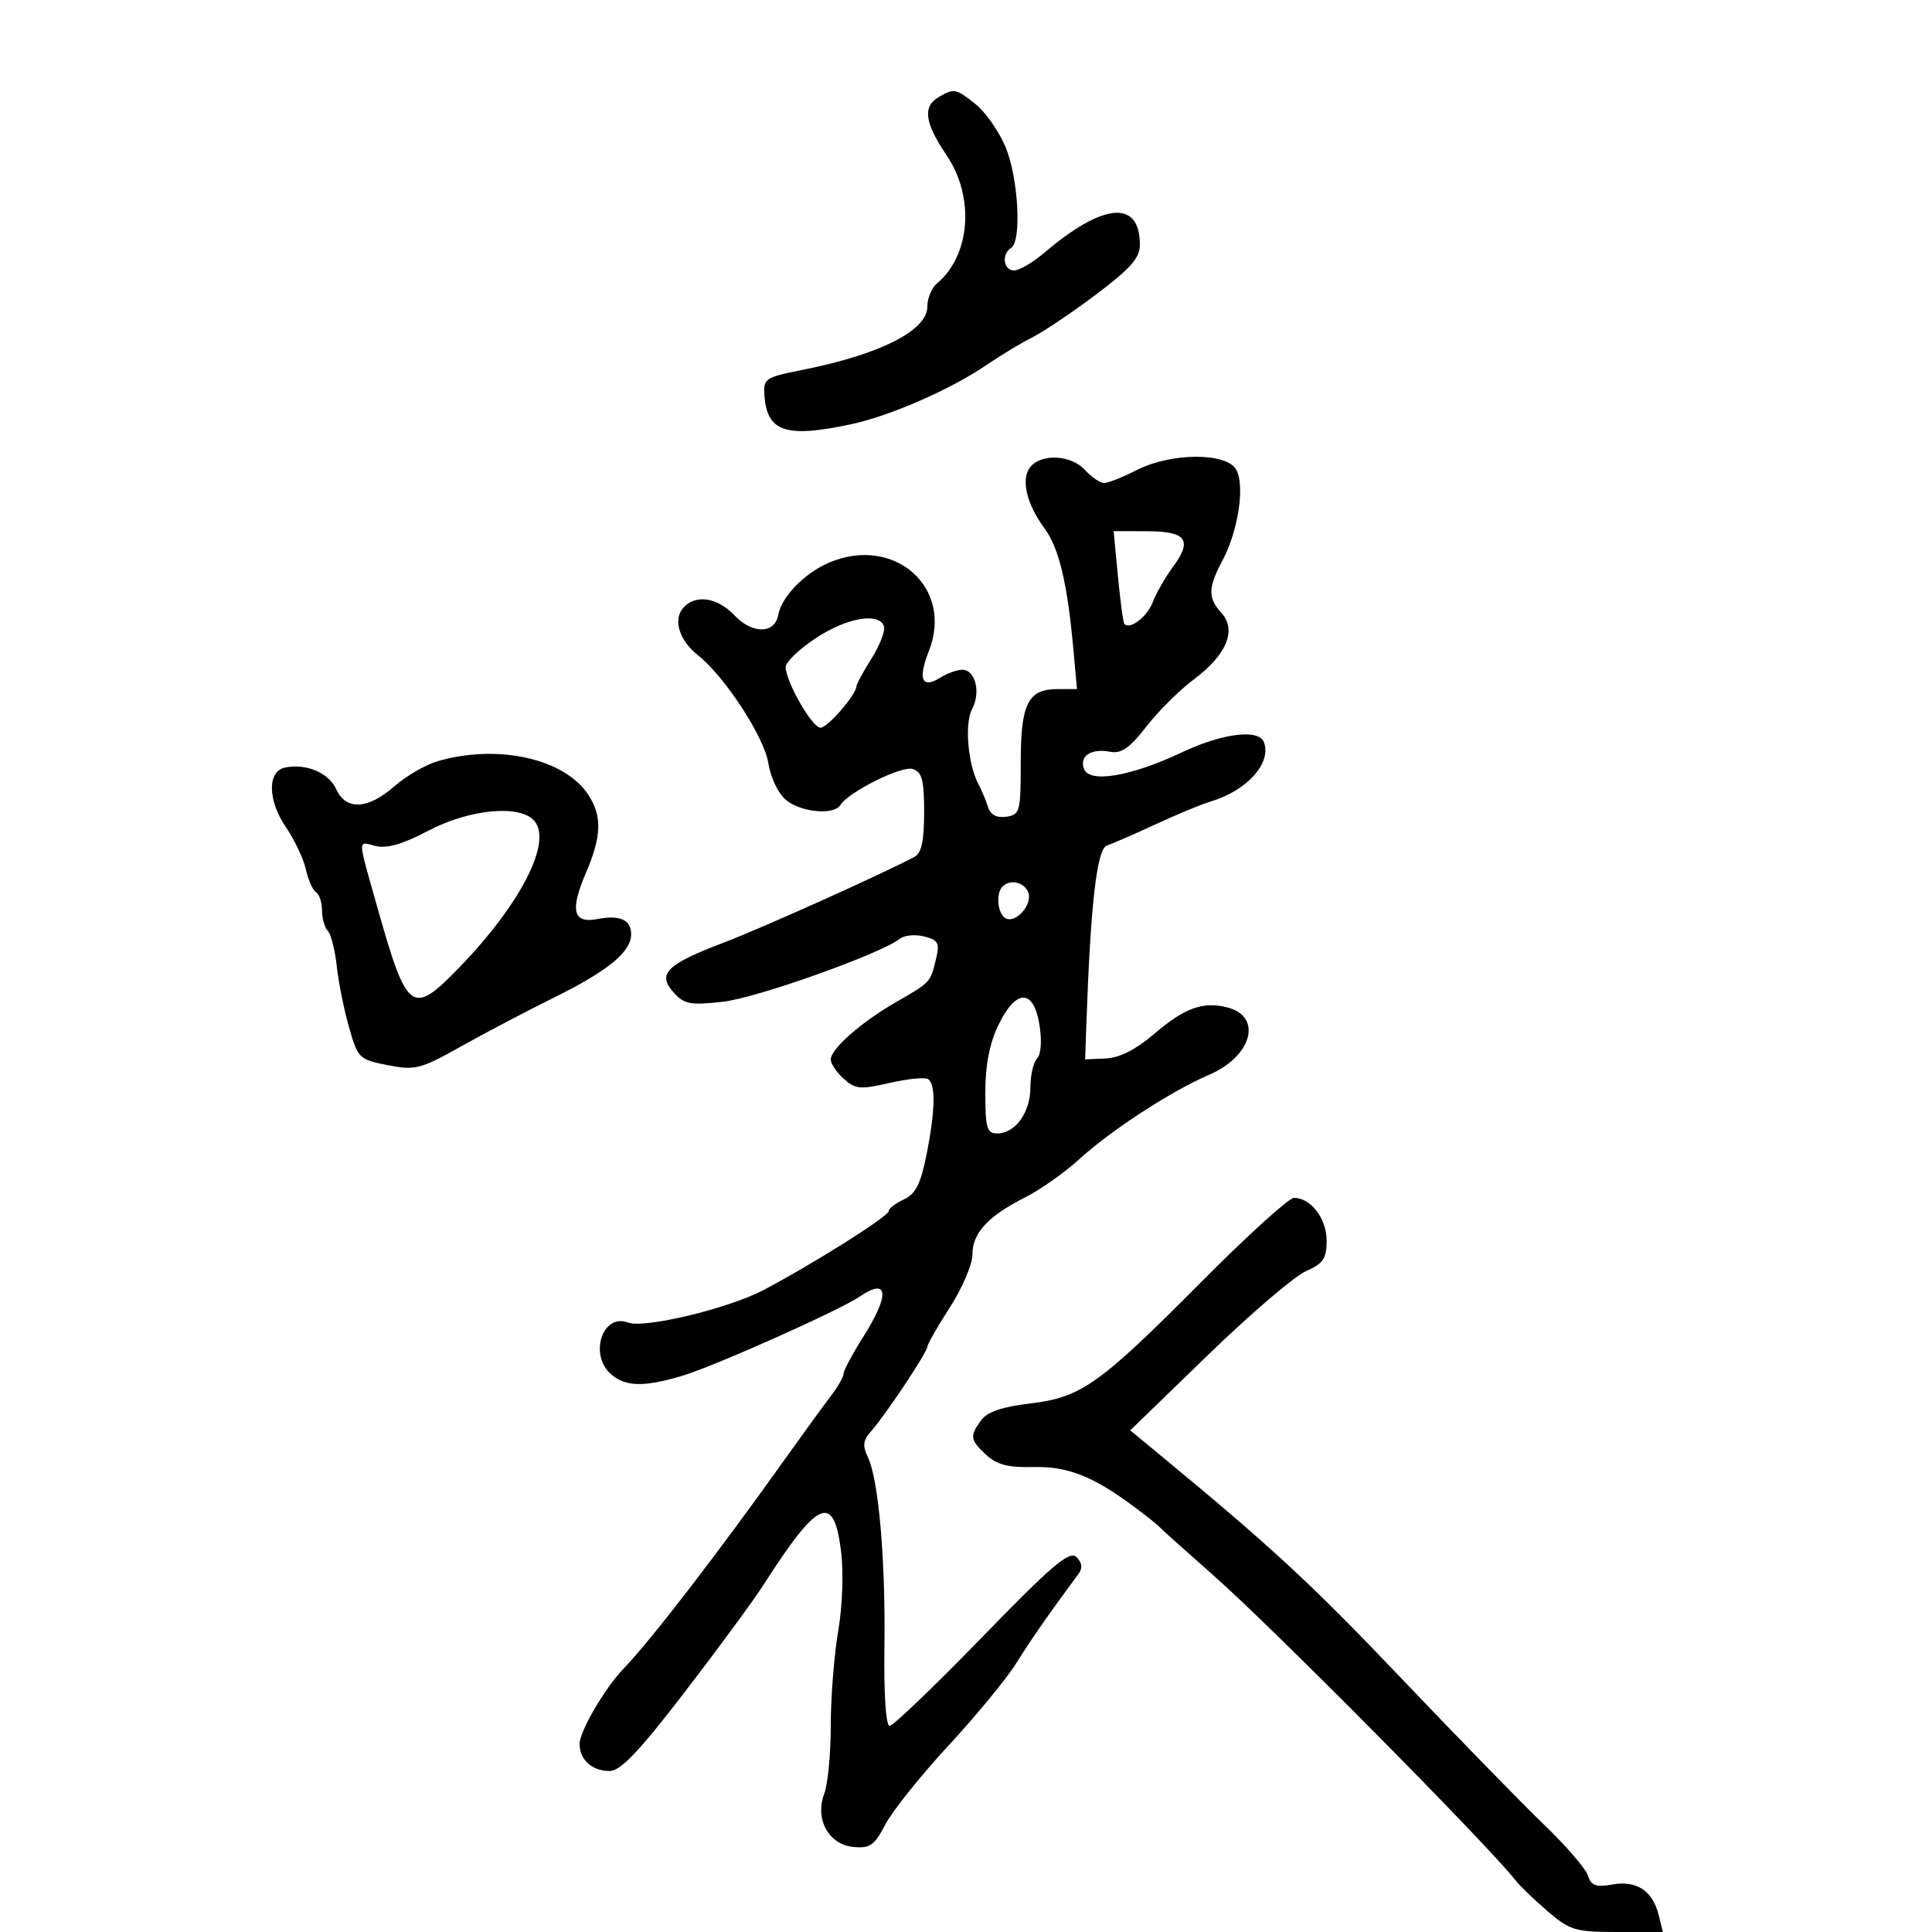 <svg xmlns="http://www.w3.org/2000/svg" width="300" height="300" viewBox="0 0 300 300" version="1.1">
  <defs/>
  <path d="M160.011,72.487 C161.768,70.37 166.372,70.648 168.5,73 C169.495,74.1 170.82,75 171.444,75 C172.067,75 174.342,74.1 176.5,73 C181.892,70.251 190.519,70.232 191.982,72.966 C193.323,75.472 192.264,82.429 189.848,86.985 C187.565,91.291 187.534,92.827 189.682,95.202 C192.072,97.842 190.473,101.689 185.414,105.467 C183.18,107.135 179.842,110.449 177.996,112.832 C175.419,116.159 174.117,117.064 172.385,116.733 C169.418,116.166 167.555,117.398 168.329,119.415 C169.185,121.646 175.642,120.549 183.5,116.836 C189.818,113.851 195.463,113.15 196.262,115.25 C197.49,118.478 193.62,122.788 188,124.452 C186.625,124.859 182.8,126.443 179.5,127.972 C176.2,129.501 172.772,130.996 171.882,131.294 C170.309,131.821 169.332,140.409 168.673,159.5 L168.5,164.5 L171.717,164.356 C173.832,164.262 176.392,162.965 179.19,160.569 C183.93,156.512 186.77,155.474 190.543,156.421 C196.107,157.818 194.443,164.024 187.734,166.9 C181.879,169.41 172.475,175.527 167.568,180.017 C165.331,182.065 161.569,184.718 159.209,185.912 C153.415,188.843 151,191.453 151,194.784 C151,196.315 149.425,200.012 147.5,203 C145.575,205.988 144,208.74 144,209.116 C144,209.953 137.422,219.834 135.249,222.26 C134.014,223.638 133.908,224.505 134.758,226.26 C136.426,229.7 137.518,242.199 137.335,255.75 C137.235,263.149 137.555,268 138.144,268 C138.68,268 145.128,261.813 152.473,254.25 C163.4,243 166.067,240.732 167.141,241.778 C168.032,242.644 168.14,243.481 167.478,244.378 C162.721,250.818 160.104,254.574 157.807,258.261 C156.326,260.638 151.593,266.39 147.289,271.042 C142.985,275.694 138.572,281.207 137.482,283.294 C135.777,286.558 135.081,287.047 132.507,286.794 C128.658,286.416 126.495,282.457 127.99,278.527 C128.545,277.066 129,272.307 129,267.953 C129,263.599 129.519,256.991 130.154,253.269 C130.829,249.305 131.006,244.117 130.582,240.75 C129.453,231.802 127.027,232.867 118.619,246 C117.035,248.475 111.5,256.012 106.321,262.75 C99.208,272.002 96.353,275 94.652,275 C91.93,275 90,273.249 90,270.78 C90,268.845 93.926,262.116 96.784,259.153 C101.088,254.69 111.627,240.997 122.298,226 C124.842,222.425 127.841,218.304 128.962,216.842 C130.083,215.38 131,213.78 131,213.288 C131,212.795 132.35,210.263 134,207.661 C138.214,201.017 137.984,198.266 133.473,201.347 C130.397,203.447 111.13,212.055 106.058,213.595 C100.04,215.421 97.05,215.355 94.829,213.345 C91.435,210.274 93.596,203.863 97.517,205.368 C100.012,206.326 113.084,203.196 118.5,200.345 C126.333,196.221 138,188.869 138,188.057 C138,187.652 139.054,186.841 140.343,186.253 C142.152,185.429 142.951,183.872 143.843,179.426 C145.234,172.5 145.321,168.317 144.09,167.556 C143.59,167.247 140.897,167.521 138.105,168.165 C133.593,169.207 132.806,169.134 131.015,167.513 C129.907,166.511 129,165.169 129,164.532 C129,162.864 133.749,158.696 139.25,155.538 C144.535,152.503 144.466,152.579 145.375,148.772 C145.933,146.439 145.662,145.953 143.5,145.411 C142.111,145.062 140.417,145.22 139.737,145.762 C136.814,148.09 117.564,154.95 112.272,155.549 C107.207,156.122 106.26,155.945 104.609,154.12 C101.996,151.233 103.467,149.758 112.323,146.389 C118.295,144.117 136.462,135.958 142,133.06 C143.086,132.492 143.5,130.576 143.5,126.125 C143.5,121.107 143.173,119.872 141.719,119.411 C139.995,118.864 131.75,122.977 130.493,125.012 C129.506,126.608 124.4,126.146 122.08,124.25 C120.858,123.251 119.667,120.784 119.305,118.5 C118.658,114.414 112.548,105.053 108.355,101.724 C105.499,99.456 104.497,96.311 106.04,94.452 C107.878,92.238 111.384,92.715 114.039,95.542 C116.797,98.477 120.308,98.455 120.84,95.5 C121.347,92.683 124.93,88.985 128.718,87.371 C138.854,83.052 148.111,91.215 144.244,101.062 C142.496,105.51 143.145,107.015 146.032,105.212 C147.099,104.545 148.624,104 149.419,104 C151.452,104 152.333,107.51 150.949,110.095 C149.749,112.338 150.289,118.682 151.946,121.794 C152.445,122.732 153.11,124.319 153.423,125.32 C153.798,126.523 154.756,127.032 156.246,126.82 C158.373,126.518 158.5,126.043 158.5,118.413 C158.5,109.232 159.622,107 164.239,107 L167.233,107 L166.667,100.75 C165.745,90.566 164.432,85.075 162.195,82.05 C159.368,78.227 158.479,74.333 160.011,72.487 Z M68.036,118.174 C77.373,115.495 87.679,117.809 91.347,123.407 C93.53,126.739 93.432,129.826 90.96,135.593 C88.488,141.359 88.993,143.426 92.699,142.717 C96.255,142.037 98,142.811 98,145.068 C98,147.816 94.398,150.772 86,154.917 C81.875,156.953 75.416,160.346 71.647,162.458 C65.273,166.028 64.473,166.234 60.205,165.398 C55.767,164.53 55.568,164.334 54.192,159.5 C53.409,156.75 52.552,152.475 52.287,150 C52.023,147.525 51.4,145.072 50.903,144.55 C50.406,144.027 50,142.592 50,141.359 C50,140.126 49.585,138.861 49.077,138.548 C48.569,138.234 47.862,136.647 47.505,135.022 C47.148,133.396 45.739,130.42 44.373,128.409 C41.524,124.21 41.503,119.706 44.329,119.17 C47.621,118.545 51.046,120.008 52.195,122.528 C53.722,125.88 57.117,125.714 61.252,122.084 C63.078,120.48 66.131,118.721 68.036,118.174 Z M186.666,198.931 C193.725,191.829 200.14,186.014 200.921,186.009 C203.534,185.993 206,189.213 206,192.642 C206,195.439 205.479,196.203 202.75,197.408 C200.963,198.198 194.1,204.077 187.5,210.474 L175.5,222.104 L179.376,225.302 C197.434,240.199 203.5,245.801 217.5,260.506 C226.3,269.75 236.303,280.008 239.729,283.302 C243.155,286.596 246.236,290.168 246.576,291.239 C247.072,292.803 247.815,293.076 250.347,292.627 C254.119,291.957 256.604,293.575 257.542,297.312 L258.217,300 L251.143,300 C244.606,300 243.783,299.754 240.285,296.75 C238.203,294.962 235.981,292.825 235.347,292 C231.319,286.762 197.594,252.708 188.5,244.697 C184.1,240.821 180.275,237.388 180,237.069 C179.725,236.75 177.925,235.32 176,233.893 C169.674,229.2 165.748,227.667 160.4,227.801 C156.558,227.897 154.77,227.434 153.15,225.925 C150.629,223.576 150.545,223.004 152.359,220.524 C153.296,219.242 155.634,218.44 159.906,217.937 C167.908,216.993 170.651,215.045 186.666,198.931 Z M145.75,15.08 C148.16,13.676 148.368,13.715 151.466,16.152 C152.97,17.335 155.056,20.297 156.101,22.735 C158.123,27.453 158.694,37.453 157,38.5 C155.471,39.445 155.811,42 157.465,42 C158.271,42 160.409,40.743 162.215,39.206 C171.344,31.441 177,30.981 177,38.004 C177,40.05 175.554,41.696 170.25,45.689 C166.537,48.484 162.05,51.502 160.278,52.397 C158.505,53.291 155.355,55.189 153.278,56.614 C147.744,60.41 138.259,64.575 132.201,65.868 C122.027,68.041 119.111,67.078 118.7,61.413 C118.511,58.799 118.821,58.587 124.5,57.459 C136.659,55.043 144,51.332 144,47.599 C144,46.304 144.666,44.692 145.479,44.017 C150.698,39.686 151.384,30.596 146.982,24.1 C143.582,19.081 143.235,16.545 145.75,15.08 Z M66.508,128.996 C62.52,131.094 60.059,131.802 58.296,131.359 C57.34,131.119 56.707,130.865 56.414,131.078 C55.848,131.489 56.545,133.641 58.625,141 C63.216,157.244 63.973,157.801 71.252,150.294 C80.798,140.447 85.759,130.825 83.002,127.502 C80.833,124.889 72.961,125.601 66.508,128.996 Z M126.671,99.094 C124.102,100.796 122,102.807 122,103.563 C122,105.833 126.111,113 127.413,113 C128.526,113 133,107.812 133,106.521 C133,106.212 134.054,104.282 135.343,102.23 C136.631,100.179 137.494,97.938 137.259,97.25 C136.505,95.038 131.472,95.914 126.671,99.094 Z M155.023,159.188 C153.648,162.034 153,165.398 153,169.688 C153,175.157 153.247,176 154.845,176 C157.647,176 160,172.747 160,168.871 C160,166.962 160.467,164.933 161.038,164.362 C161.652,163.748 161.804,161.626 161.41,159.162 C160.502,153.487 157.772,153.498 155.023,159.188 Z M173.593,89.488 C173.96,93.345 174.407,96.668 174.587,96.874 C175.434,97.842 178.131,95.786 178.996,93.511 C179.527,92.114 180.922,89.672 182.097,88.083 C185.217,83.862 184.252,82.502 178.129,82.488 L172.926,82.477 Z M155.667,137.667 C154.617,138.717 154.888,141.813 156.096,142.559 C157.652,143.521 160.393,140.466 159.668,138.578 C159.05,136.966 156.865,136.468 155.667,137.667 Z"/>
</svg>

